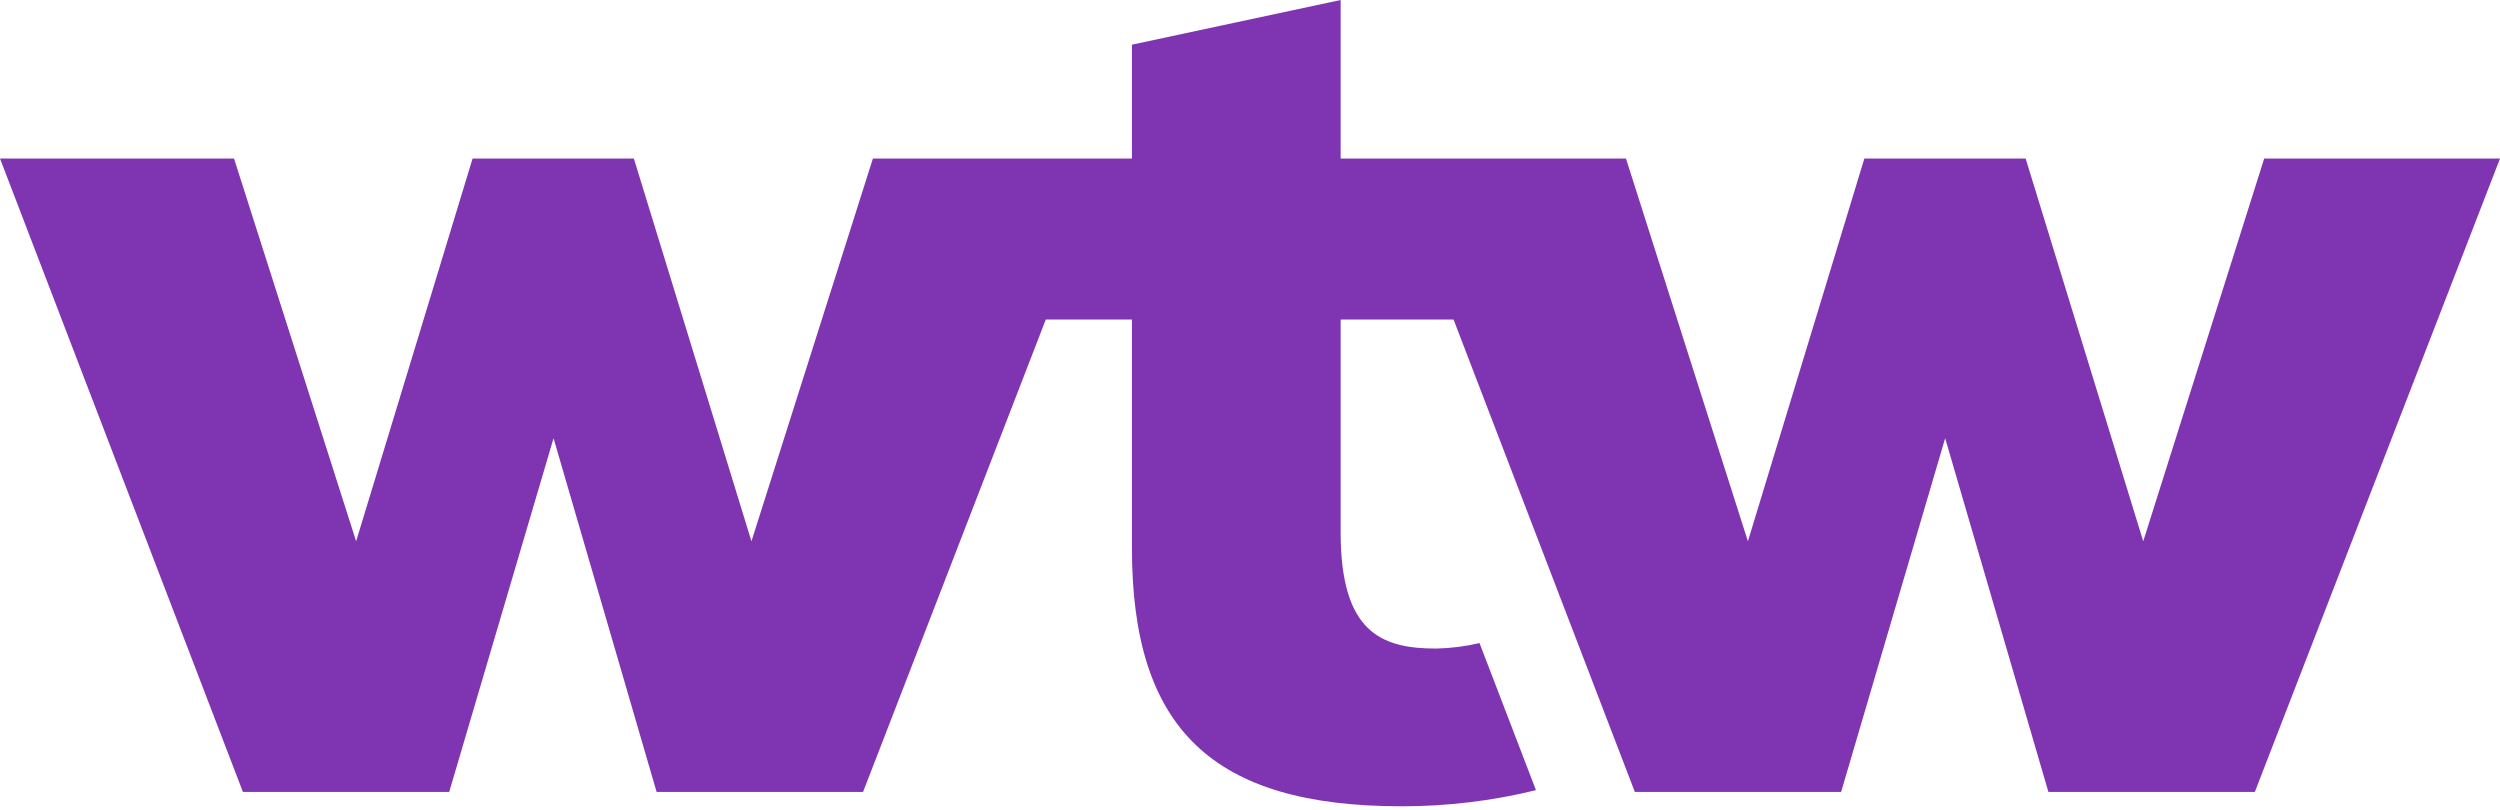 <svg width="500" height="162" viewBox="0 0 500 162" fill="none" xmlns="http://www.w3.org/2000/svg">
<g clip-path="url(#clip0_34_1405)">
<path d="M500 31.71L450.968 158.387H409.677L389.032 87.645L368.226 158.387H326.968L290.71 63.903H268.129V106.452C268.129 126.419 276.194 129.71 287.226 129.71C290.149 129.652 293.058 129.284 295.903 128.613L307.194 158.032C298.399 160.187 289.377 161.27 280.323 161.258C242.516 161.258 226.387 145.806 226.387 109.645V63.903H209.161L172.613 158.387H131.323L110.71 87.645L89.839 158.387H48.581L0 31.71H46.806L71.226 108.258L94.516 31.71H126.774L150.29 108.258L174.581 31.71H226.387V8.935L268.129 0V31.71H325.194L349.581 108.258L372.871 31.71H405.129L428.645 108.258L452.839 31.71H500Z" fill="#7F35B2"/>
</g>
<defs>
<clipPath id="clip0_34_1405">
<rect width="500" height="161.29" fill="white"/>
</clipPath>
</defs>
</svg>
